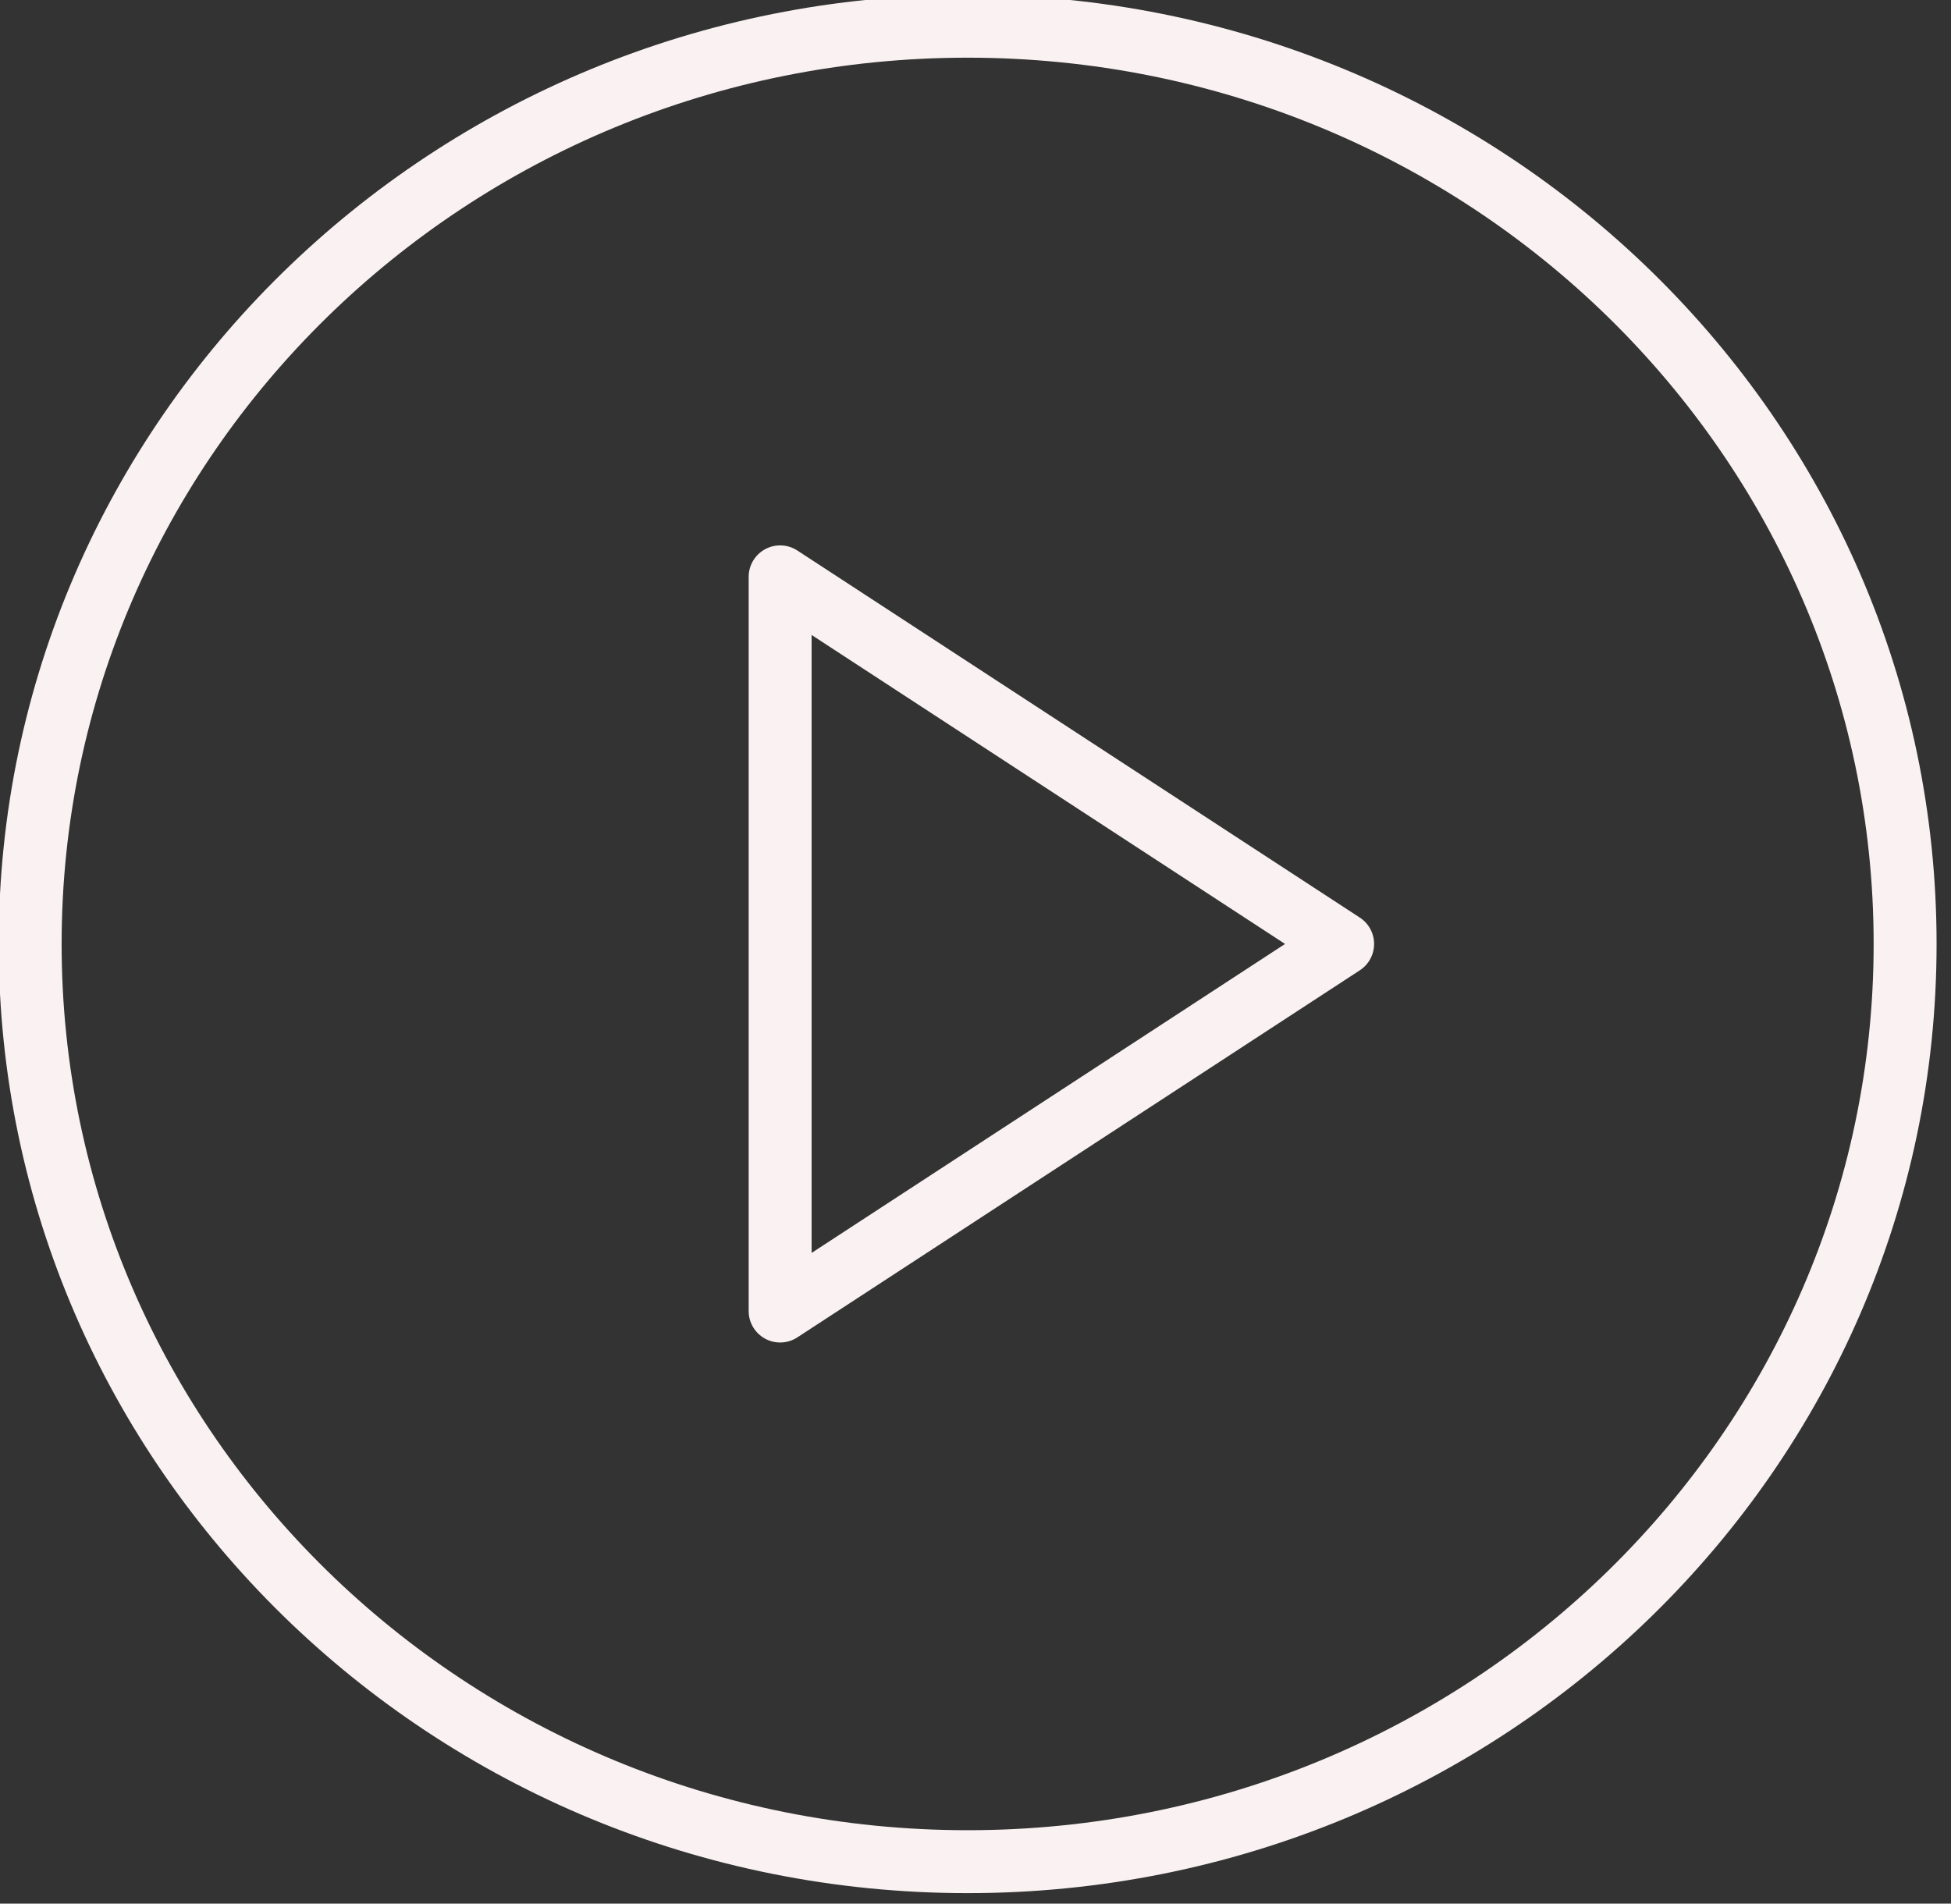 <svg width="248" height="242" viewBox="0 0 248 242" fill="none" xmlns="http://www.w3.org/2000/svg" xmlns:xlink="http://www.w3.org/1999/xlink">
<rect x="0" y="0" width="248" height="242" fill="#333333" stroke="none"/>
<path d="M99.167,73.333L101.353,69.984C100.124,69.181 98.553,69.117 97.262,69.816C95.971,70.515 95.167,71.865 95.167,73.333L99.167,73.333ZM170.667,120L172.853,123.35C173.985,122.611 174.667,121.351 174.667,120C174.667,118.649 173.985,117.389 172.853,116.65L170.667,120ZM99.167,166.667L95.167,166.667C95.167,168.135 95.971,169.485 97.262,170.184C98.553,170.883 100.124,170.819 101.353,170.016L99.167,166.667ZM238.167,120C238.167,182.144 186.685,232.667 123,232.667L123,240.667C190.943,240.667 246.167,186.722 246.167,120L238.167,120ZM123,232.667C59.315,232.667 7.833,182.144 7.833,120L-0.167,120C-0.167,186.722 55.057,240.667 123,240.667L123,232.667ZM7.833,120C7.833,57.855 59.315,7.333 123,7.333L123,-0.667C55.057,-0.667 -0.167,53.278 -0.167,120L7.833,120ZM123,7.333C186.685,7.333 238.167,57.855 238.167,120L246.167,120C246.167,53.278 190.943,-0.667 123,-0.667L123,7.333ZM96.98,76.683L168.48,123.35L172.853,116.65L101.353,69.984L96.98,76.683ZM168.48,116.65L96.98,163.317L101.353,170.016L172.853,123.35L168.48,116.65ZM103.167,166.667L103.167,73.333L95.167,73.333L95.167,166.667L103.167,166.667Z" fill="#FAF2F2"/>
</svg>
